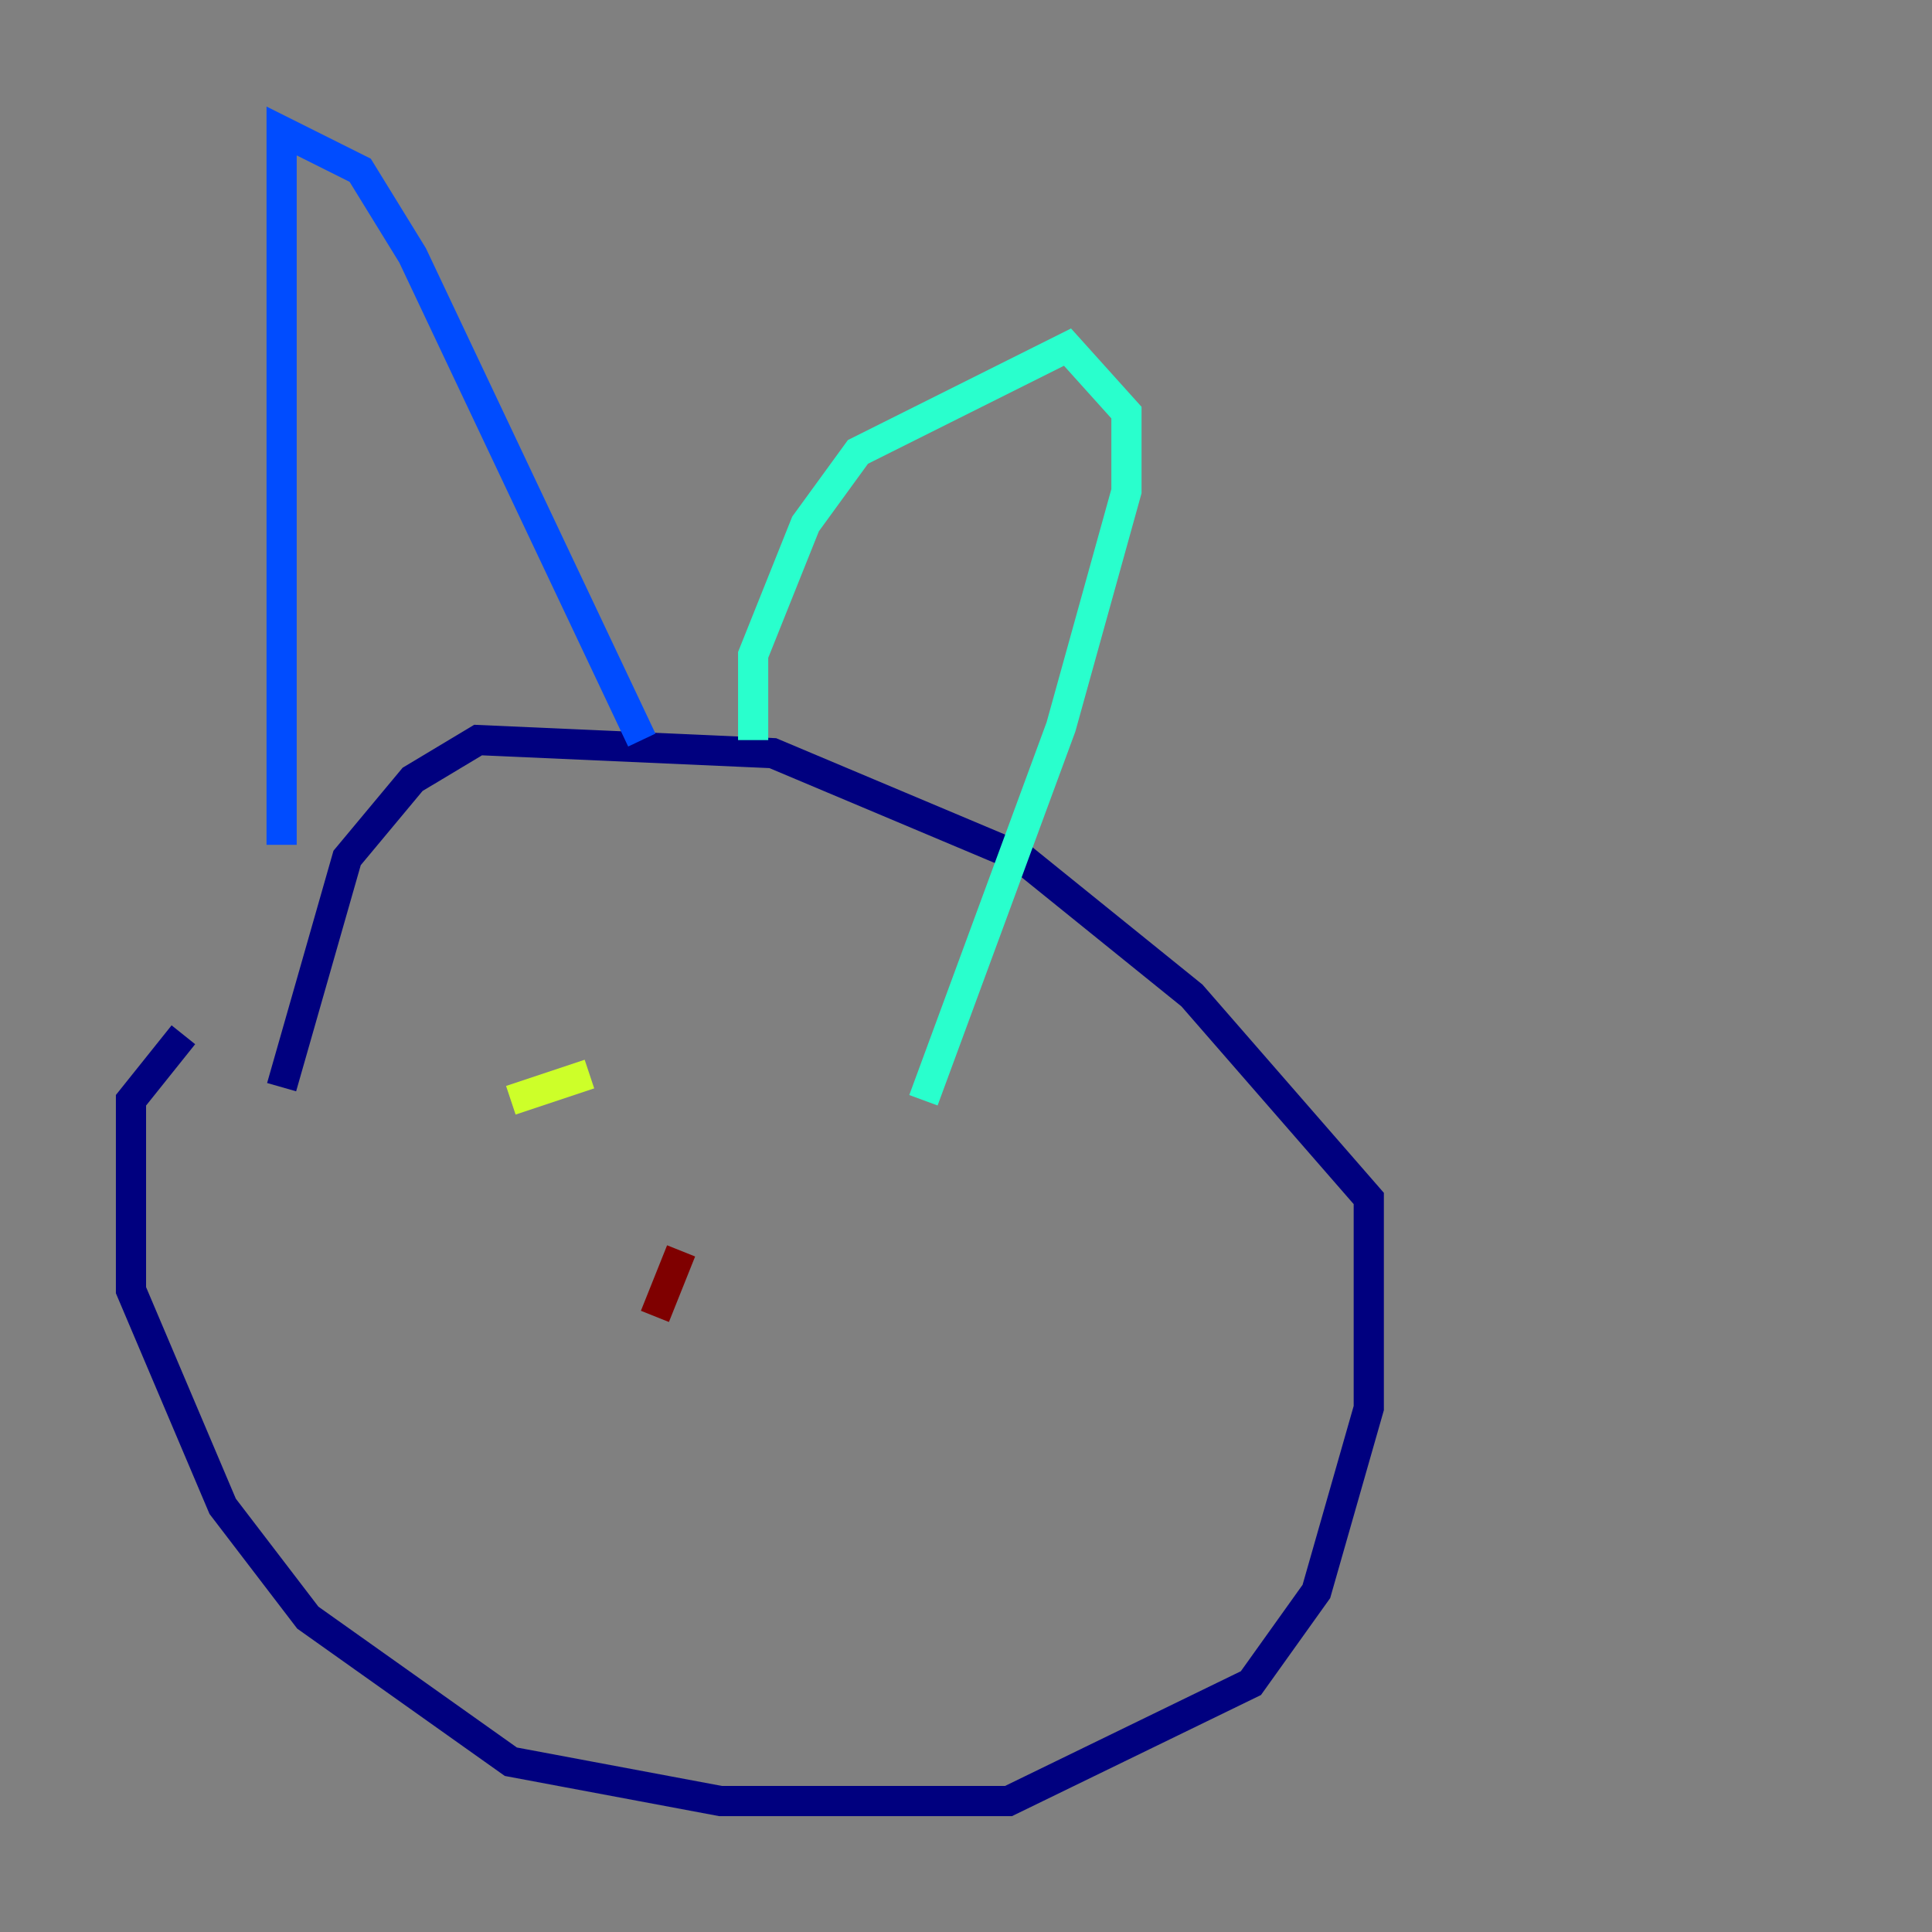 <?xml version="1.0" encoding="utf-8" ?>
<svg baseProfile="tiny" height="128" version="1.2" viewBox="0,0,128,128" width="128" xmlns="http://www.w3.org/2000/svg" xmlns:ev="http://www.w3.org/2001/xml-events" xmlns:xlink="http://www.w3.org/1999/xlink"><rect x="0" y="0" width="128" height="128" fill="#808080" stroke="none"/><defs /><polyline fill="none" points="12.149,68.556 8.678,72.895 8.678,85.478 14.752,99.797 20.393,107.173 33.844,116.719 47.729,119.322 66.82,119.322 82.875,111.512 87.214,105.437 90.685,93.288 90.685,79.403 78.969,65.953 67.688,56.841 51.2,49.898 31.675,49.031 27.336,51.634 22.997,56.841 18.658,72.027" stroke="#00007f" stroke-width="2" /><polyline fill="none" points="18.658,55.973 18.658,8.678 23.864,11.281 27.336,16.922 42.522,49.031" stroke="#004cff" stroke-width="2" /><polyline fill="none" points="49.898,49.031 49.898,43.39 53.37,34.712 56.841,29.939 70.725,22.997 74.63,27.336 74.63,32.542 70.291,48.163 61.18,72.895" stroke="#29ffcd" stroke-width="2" /><polyline fill="none" points="33.844,72.895 39.051,71.159" stroke="#cdff29" stroke-width="2" /><polyline fill="none" points="50.766,72.027 50.766,72.027" stroke="#ff6700" stroke-width="2" /><polyline fill="none" points="45.125,82.875 43.39,87.214" stroke="#7f0000" stroke-width="2" /></svg>